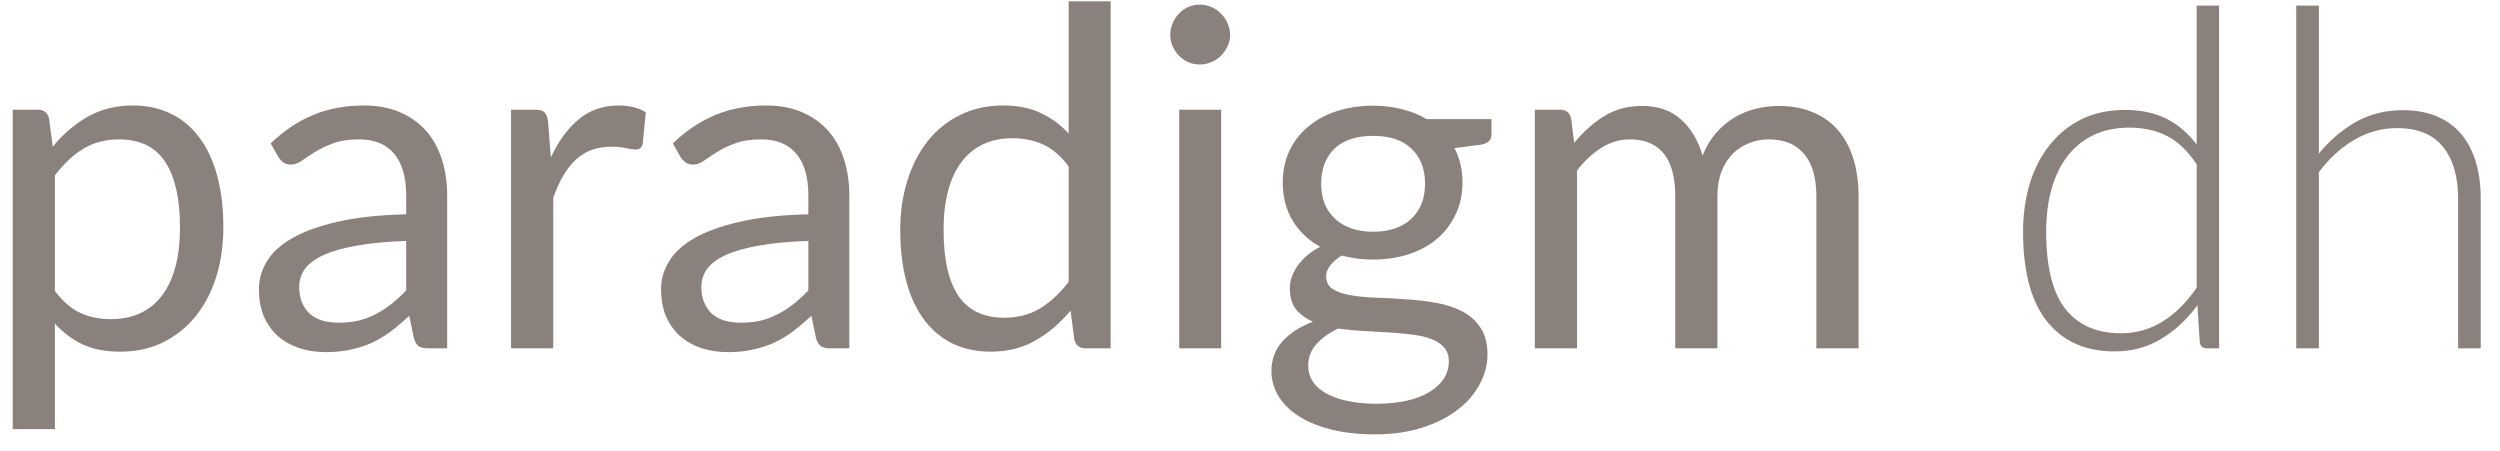 <svg width="122" height="22" viewBox="0 0 122 22" fill="none" xmlns="http://www.w3.org/2000/svg">
<path d="M2.679 14.195C3.054 14.701 3.465 15.057 3.909 15.264C4.354 15.471 4.852 15.574 5.404 15.574C6.492 15.574 7.327 15.187 7.91 14.413C8.492 13.639 8.784 12.536 8.784 11.102C8.784 10.343 8.715 9.692 8.577 9.148C8.446 8.604 8.255 8.159 8.002 7.814C7.749 7.462 7.439 7.205 7.071 7.044C6.703 6.883 6.285 6.802 5.818 6.802C5.151 6.802 4.564 6.956 4.059 7.262C3.56 7.569 3.1 8.002 2.679 8.561V14.195ZM2.575 7.159C3.066 6.553 3.633 6.067 4.277 5.699C4.921 5.331 5.657 5.147 6.484 5.147C7.159 5.147 7.768 5.277 8.312 5.538C8.856 5.791 9.32 6.17 9.703 6.676C10.087 7.174 10.382 7.795 10.589 8.538C10.796 9.282 10.899 10.136 10.899 11.102C10.899 11.961 10.784 12.762 10.554 13.505C10.324 14.241 9.991 14.881 9.554 15.425C9.125 15.961 8.596 16.387 7.967 16.701C7.347 17.008 6.645 17.161 5.864 17.161C5.151 17.161 4.538 17.042 4.024 16.805C3.518 16.559 3.07 16.222 2.679 15.793V20.943H0.621V5.354H1.851C2.142 5.354 2.323 5.496 2.392 5.779L2.575 7.159ZM19.822 11.758C18.879 11.788 18.074 11.865 17.407 11.987C16.748 12.102 16.208 12.256 15.786 12.447C15.372 12.639 15.07 12.865 14.878 13.126C14.694 13.386 14.602 13.678 14.602 13.999C14.602 14.306 14.652 14.57 14.752 14.793C14.851 15.015 14.985 15.199 15.154 15.345C15.33 15.482 15.533 15.586 15.763 15.655C16.001 15.716 16.254 15.747 16.522 15.747C16.882 15.747 17.212 15.712 17.511 15.643C17.81 15.567 18.089 15.459 18.35 15.322C18.618 15.184 18.871 15.019 19.109 14.827C19.354 14.636 19.592 14.417 19.822 14.172V11.758ZM13.211 6.998C13.855 6.377 14.548 5.913 15.292 5.607C16.035 5.3 16.859 5.147 17.764 5.147C18.415 5.147 18.994 5.254 19.5 5.469C20.006 5.683 20.431 5.982 20.776 6.366C21.121 6.749 21.381 7.212 21.558 7.757C21.734 8.301 21.822 8.899 21.822 9.55V17H20.914C20.715 17 20.561 16.969 20.454 16.908C20.347 16.839 20.262 16.709 20.201 16.517L19.971 15.414C19.664 15.697 19.366 15.95 19.074 16.172C18.783 16.387 18.477 16.571 18.154 16.724C17.833 16.87 17.488 16.981 17.12 17.058C16.76 17.142 16.357 17.184 15.913 17.184C15.46 17.184 15.035 17.123 14.637 17C14.238 16.87 13.889 16.678 13.59 16.425C13.299 16.172 13.065 15.854 12.889 15.471C12.72 15.08 12.636 14.62 12.636 14.091C12.636 13.632 12.763 13.191 13.015 12.769C13.268 12.34 13.678 11.961 14.246 11.631C14.813 11.302 15.553 11.033 16.465 10.826C17.377 10.612 18.496 10.489 19.822 10.458V9.55C19.822 8.646 19.626 7.964 19.235 7.504C18.844 7.036 18.273 6.802 17.522 6.802C17.016 6.802 16.591 6.868 16.246 6.998C15.909 7.121 15.614 7.262 15.361 7.423C15.116 7.577 14.901 7.718 14.717 7.849C14.541 7.971 14.364 8.033 14.188 8.033C14.05 8.033 13.931 7.998 13.832 7.929C13.732 7.852 13.648 7.761 13.579 7.653L13.211 6.998ZM26.882 7.688C27.25 6.891 27.702 6.27 28.239 5.825C28.775 5.373 29.431 5.147 30.205 5.147C30.45 5.147 30.684 5.174 30.906 5.227C31.136 5.281 31.339 5.365 31.515 5.48L31.366 7.009C31.32 7.201 31.205 7.297 31.021 7.297C30.914 7.297 30.756 7.274 30.55 7.228C30.343 7.182 30.109 7.159 29.848 7.159C29.48 7.159 29.151 7.212 28.86 7.32C28.576 7.427 28.319 7.588 28.089 7.803C27.867 8.01 27.664 8.27 27.48 8.584C27.304 8.891 27.143 9.244 26.997 9.642V17H24.939V5.354H26.112C26.334 5.354 26.487 5.396 26.572 5.48C26.656 5.565 26.713 5.71 26.744 5.917L26.882 7.688ZM39.447 11.758C38.504 11.788 37.699 11.865 37.032 11.987C36.373 12.102 35.833 12.256 35.411 12.447C34.998 12.639 34.695 12.865 34.503 13.126C34.319 13.386 34.227 13.678 34.227 13.999C34.227 14.306 34.277 14.57 34.377 14.793C34.476 15.015 34.611 15.199 34.779 15.345C34.955 15.482 35.158 15.586 35.388 15.655C35.626 15.716 35.879 15.747 36.147 15.747C36.507 15.747 36.837 15.712 37.136 15.643C37.435 15.567 37.715 15.459 37.975 15.322C38.243 15.184 38.496 15.019 38.734 14.827C38.979 14.636 39.217 14.417 39.447 14.172V11.758ZM32.836 6.998C33.48 6.377 34.174 5.913 34.917 5.607C35.66 5.3 36.484 5.147 37.389 5.147C38.04 5.147 38.619 5.254 39.125 5.469C39.631 5.683 40.056 5.982 40.401 6.366C40.746 6.749 41.007 7.212 41.183 7.757C41.359 8.301 41.447 8.899 41.447 9.55V17H40.539C40.34 17 40.186 16.969 40.079 16.908C39.972 16.839 39.888 16.709 39.826 16.517L39.596 15.414C39.29 15.697 38.991 15.95 38.7 16.172C38.408 16.387 38.102 16.571 37.78 16.724C37.458 16.87 37.113 16.981 36.745 17.058C36.385 17.142 35.982 17.184 35.538 17.184C35.086 17.184 34.66 17.123 34.262 17C33.863 16.87 33.514 16.678 33.216 16.425C32.924 16.172 32.691 15.854 32.514 15.471C32.346 15.08 32.261 14.62 32.261 14.091C32.261 13.632 32.388 13.191 32.641 12.769C32.894 12.34 33.304 11.961 33.871 11.631C34.438 11.302 35.178 11.033 36.09 10.826C37.002 10.612 38.121 10.489 39.447 10.458V9.55C39.447 8.646 39.251 7.964 38.86 7.504C38.469 7.036 37.898 6.802 37.147 6.802C36.642 6.802 36.216 6.868 35.871 6.998C35.534 7.121 35.239 7.262 34.986 7.423C34.741 7.577 34.526 7.718 34.342 7.849C34.166 7.971 33.99 8.033 33.813 8.033C33.675 8.033 33.557 7.998 33.457 7.929C33.357 7.852 33.273 7.761 33.204 7.653L32.836 6.998ZM52.152 8.125C51.769 7.611 51.355 7.255 50.911 7.055C50.466 6.848 49.968 6.745 49.416 6.745C48.335 6.745 47.504 7.132 46.921 7.906C46.339 8.68 46.047 9.784 46.047 11.217C46.047 11.976 46.113 12.627 46.243 13.172C46.373 13.708 46.565 14.153 46.818 14.505C47.071 14.85 47.381 15.103 47.749 15.264C48.117 15.425 48.535 15.505 49.002 15.505C49.677 15.505 50.263 15.352 50.761 15.046C51.267 14.739 51.731 14.306 52.152 13.746V8.125ZM54.199 0.065V17H52.98C52.689 17 52.505 16.858 52.428 16.575L52.244 15.161C51.746 15.758 51.179 16.241 50.543 16.609C49.907 16.977 49.171 17.161 48.335 17.161C47.669 17.161 47.063 17.035 46.519 16.782C45.975 16.521 45.511 16.142 45.128 15.643C44.745 15.145 44.449 14.524 44.242 13.781C44.035 13.037 43.932 12.183 43.932 11.217C43.932 10.359 44.047 9.562 44.277 8.826C44.507 8.082 44.837 7.439 45.266 6.894C45.695 6.35 46.22 5.925 46.841 5.618C47.469 5.304 48.174 5.147 48.956 5.147C49.669 5.147 50.278 5.27 50.784 5.515C51.298 5.752 51.754 6.086 52.152 6.515V0.065H54.199ZM59.592 5.354V17H57.546V5.354H59.592ZM60.029 1.698C60.029 1.897 59.987 2.085 59.903 2.261C59.826 2.43 59.719 2.583 59.581 2.721C59.45 2.851 59.293 2.955 59.109 3.032C58.933 3.108 58.745 3.147 58.546 3.147C58.347 3.147 58.159 3.108 57.983 3.032C57.814 2.955 57.665 2.851 57.534 2.721C57.404 2.583 57.3 2.43 57.224 2.261C57.147 2.085 57.109 1.897 57.109 1.698C57.109 1.499 57.147 1.311 57.224 1.135C57.3 0.951 57.404 0.794 57.534 0.663C57.665 0.525 57.814 0.418 57.983 0.341C58.159 0.265 58.347 0.226 58.546 0.226C58.745 0.226 58.933 0.265 59.109 0.341C59.293 0.418 59.45 0.525 59.581 0.663C59.719 0.794 59.826 0.951 59.903 1.135C59.987 1.311 60.029 1.499 60.029 1.698ZM67.013 11.309C67.427 11.309 67.791 11.252 68.105 11.137C68.419 11.022 68.684 10.861 68.898 10.654C69.113 10.447 69.274 10.202 69.381 9.918C69.489 9.627 69.542 9.309 69.542 8.964C69.542 8.251 69.324 7.684 68.887 7.262C68.458 6.841 67.833 6.63 67.013 6.63C66.185 6.63 65.553 6.841 65.116 7.262C64.687 7.684 64.472 8.251 64.472 8.964C64.472 9.309 64.526 9.627 64.633 9.918C64.748 10.202 64.913 10.447 65.127 10.654C65.342 10.861 65.606 11.022 65.921 11.137C66.235 11.252 66.599 11.309 67.013 11.309ZM70.703 17.632C70.703 17.349 70.623 17.119 70.462 16.942C70.301 16.766 70.082 16.628 69.807 16.529C69.538 16.429 69.224 16.36 68.864 16.322C68.504 16.276 68.12 16.241 67.714 16.218C67.316 16.195 66.909 16.172 66.496 16.149C66.082 16.126 65.683 16.088 65.3 16.034C64.871 16.234 64.518 16.486 64.242 16.793C63.974 17.092 63.84 17.445 63.84 17.851C63.84 18.111 63.905 18.353 64.035 18.575C64.173 18.805 64.38 19 64.656 19.161C64.932 19.33 65.277 19.46 65.691 19.552C66.112 19.652 66.607 19.702 67.174 19.702C67.726 19.702 68.22 19.652 68.657 19.552C69.094 19.453 69.462 19.311 69.761 19.127C70.067 18.943 70.301 18.724 70.462 18.472C70.623 18.219 70.703 17.939 70.703 17.632ZM72.784 5.814V6.573C72.784 6.825 72.623 6.986 72.301 7.055L70.979 7.228C71.24 7.734 71.37 8.293 71.37 8.906C71.37 9.474 71.259 9.991 71.037 10.458C70.822 10.918 70.523 11.313 70.14 11.643C69.757 11.972 69.297 12.225 68.76 12.401C68.224 12.578 67.641 12.666 67.013 12.666C66.469 12.666 65.955 12.601 65.472 12.47C65.227 12.624 65.039 12.788 64.909 12.965C64.779 13.133 64.714 13.306 64.714 13.482C64.714 13.758 64.825 13.969 65.047 14.114C65.277 14.252 65.576 14.352 65.944 14.413C66.312 14.475 66.729 14.513 67.197 14.528C67.672 14.543 68.155 14.57 68.645 14.609C69.144 14.639 69.626 14.697 70.094 14.781C70.569 14.865 70.991 15.003 71.359 15.195C71.727 15.387 72.022 15.651 72.244 15.988C72.474 16.326 72.589 16.762 72.589 17.299C72.589 17.797 72.462 18.28 72.209 18.747C71.964 19.215 71.608 19.629 71.14 19.989C70.673 20.357 70.098 20.648 69.416 20.863C68.741 21.085 67.979 21.196 67.128 21.196C66.277 21.196 65.534 21.112 64.897 20.943C64.261 20.775 63.733 20.549 63.311 20.265C62.889 19.982 62.571 19.652 62.357 19.276C62.15 18.908 62.046 18.521 62.046 18.115C62.046 17.54 62.227 17.054 62.587 16.655C62.947 16.256 63.441 15.938 64.07 15.701C63.725 15.548 63.449 15.345 63.242 15.092C63.043 14.831 62.943 14.482 62.943 14.045C62.943 13.877 62.974 13.704 63.035 13.528C63.096 13.344 63.188 13.164 63.311 12.988C63.441 12.804 63.598 12.631 63.782 12.47C63.966 12.309 64.181 12.168 64.426 12.045C63.851 11.723 63.403 11.298 63.081 10.769C62.759 10.232 62.598 9.611 62.598 8.906C62.598 8.339 62.706 7.826 62.92 7.366C63.142 6.898 63.449 6.504 63.84 6.182C64.231 5.852 64.694 5.599 65.231 5.423C65.775 5.247 66.369 5.158 67.013 5.158C67.519 5.158 67.99 5.216 68.427 5.331C68.864 5.438 69.262 5.599 69.623 5.814H72.784ZM74.9 17V5.354H76.13C76.422 5.354 76.602 5.496 76.671 5.779L76.82 6.975C77.249 6.446 77.732 6.013 78.269 5.676C78.805 5.339 79.426 5.17 80.131 5.17C80.913 5.17 81.545 5.388 82.028 5.825C82.519 6.262 82.871 6.852 83.086 7.596C83.255 7.174 83.469 6.81 83.73 6.504C83.998 6.197 84.297 5.944 84.627 5.745C84.956 5.545 85.305 5.4 85.673 5.308C86.048 5.216 86.428 5.17 86.811 5.17C87.424 5.17 87.968 5.27 88.443 5.469C88.926 5.66 89.332 5.944 89.662 6.32C89.999 6.695 90.256 7.159 90.432 7.711C90.609 8.255 90.697 8.88 90.697 9.585V17H88.639V9.585C88.639 8.673 88.44 7.983 88.041 7.515C87.642 7.04 87.068 6.802 86.317 6.802C85.979 6.802 85.657 6.864 85.351 6.986C85.052 7.101 84.787 7.274 84.558 7.504C84.328 7.734 84.144 8.025 84.006 8.377C83.875 8.722 83.81 9.125 83.81 9.585V17H81.752V9.585C81.752 8.65 81.565 7.952 81.189 7.492C80.814 7.032 80.266 6.802 79.545 6.802C79.039 6.802 78.572 6.94 78.142 7.216C77.713 7.485 77.319 7.852 76.958 8.32V17H74.9ZM107.199 8.021C106.763 7.362 106.276 6.898 105.739 6.63C105.21 6.362 104.605 6.228 103.923 6.228C103.248 6.228 102.658 6.35 102.152 6.596C101.646 6.841 101.221 7.189 100.876 7.642C100.539 8.086 100.282 8.623 100.106 9.251C99.937 9.872 99.853 10.558 99.853 11.309C99.853 13.011 100.163 14.264 100.784 15.069C101.413 15.866 102.317 16.264 103.497 16.264C104.249 16.264 104.935 16.069 105.555 15.678C106.176 15.287 106.724 14.739 107.199 14.034V8.021ZM108.292 0.272V17H107.694C107.494 17 107.379 16.9 107.349 16.701L107.234 14.896C106.728 15.586 106.138 16.134 105.463 16.54C104.789 16.946 104.03 17.149 103.187 17.149C101.777 17.149 100.681 16.663 99.899 15.689C99.117 14.716 98.726 13.256 98.726 11.309C98.726 10.474 98.834 9.696 99.048 8.975C99.27 8.247 99.592 7.619 100.014 7.09C100.435 6.553 100.953 6.132 101.566 5.825C102.187 5.519 102.9 5.365 103.704 5.365C104.478 5.365 105.149 5.507 105.716 5.791C106.283 6.074 106.778 6.496 107.199 7.055V0.272H108.292ZM113.161 7.492C113.69 6.848 114.292 6.335 114.966 5.952C115.648 5.568 116.411 5.377 117.254 5.377C117.882 5.377 118.434 5.476 118.909 5.676C119.392 5.875 119.791 6.162 120.105 6.538C120.419 6.914 120.657 7.366 120.818 7.895C120.979 8.423 121.059 9.021 121.059 9.688V17H119.956V9.688C119.956 8.615 119.71 7.776 119.22 7.17C118.729 6.557 117.982 6.251 116.978 6.251C116.235 6.251 115.537 6.442 114.886 6.825C114.242 7.201 113.667 7.726 113.161 8.4V17H112.057V0.272H113.161V7.492Z" fill="#8A817C"/>
</svg>
